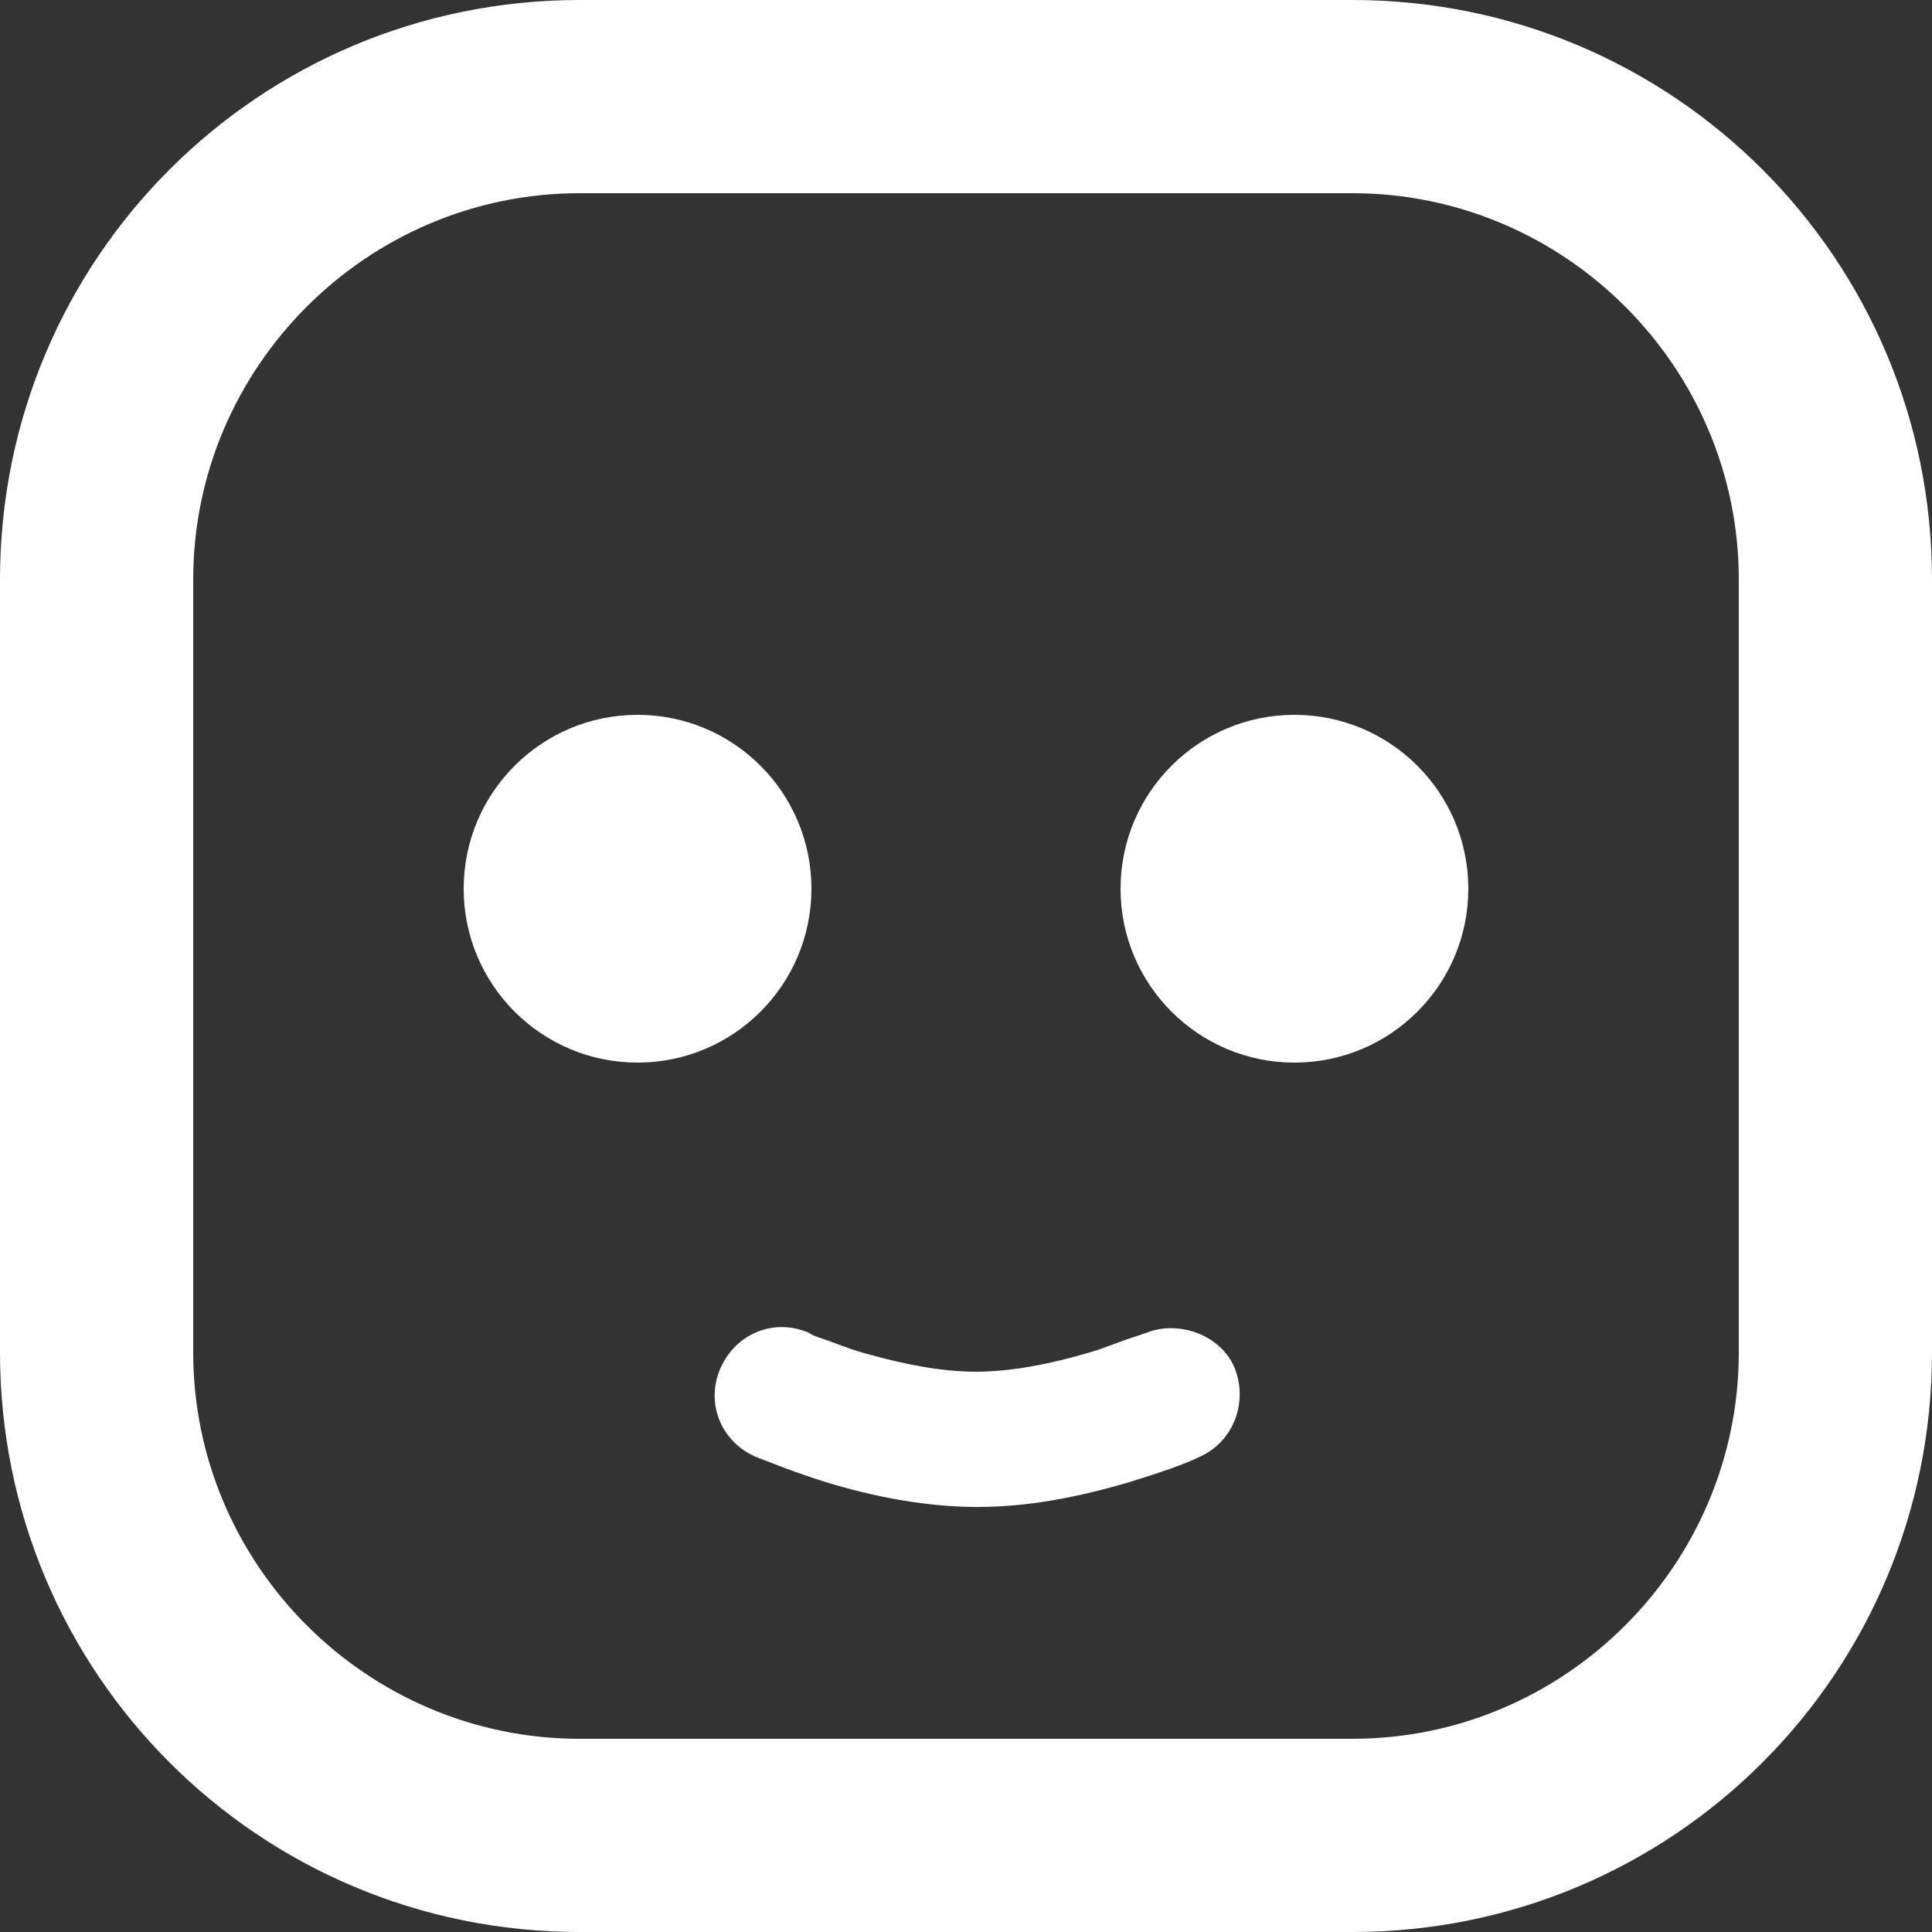 <?xml version="1.0" encoding="utf-8"?>
<!-- Generator: Adobe Illustrator 21.1.0, SVG Export Plug-In . SVG Version: 6.00 Build 0)  -->
<svg version="1.1" id="Layer_1" xmlns="http://www.w3.org/2000/svg" xmlns:xlink="http://www.w3.org/1999/xlink" x="0px" y="0px"
	 width="100px" height="100px" viewBox="0 0 100 100" style="enable-background:new 0 0 100 100;" xml:space="preserve">
<rect x="0" y="0" width="100" height="100" fill="#333333" stroke="none"/>
<style type="text/css">
	.st0{fill:#FFFFFF;}
</style>
<title>smile</title>
<desc>Created with Sketch.</desc>
<g>
	<g>
		<path class="st0" d="M10,70c0,11,9,20,20,20h40c11,0,20-9,20-20V30c0-11-9-20-20-20H30c-11,0-20,9-20,20V70z M30,0h40
			c16.6,0,30,13.4,30,30v40c0,16.6-13.4,30-30,30H30C13.4,100,0,86.6,0,70V30C0,13.4,13.4,0,30,0z"/>
		<g transform="translate(24, 37)">
			<circle class="st0" cx="43" cy="9" r="9"/>
			<circle class="st0" cx="9" cy="9" r="9"/>
		</g>
		<path class="st0" d="M58.4,69.3c-0.6,0.2-1.3,0.5-2,0.7c-2,0.6-4.1,1-5.9,1s-3.8-0.4-5.9-1c-0.7-0.2-1.4-0.5-2-0.7
			c-0.3-0.1-0.6-0.2-0.7-0.3c-1.8-0.8-3.8,0-4.6,1.8c-0.8,1.8,0,3.8,1.8,4.6c0.8,0.3,2,0.8,3.6,1.3c2.6,0.8,5.3,1.3,7.9,1.3
			s5.2-0.5,7.9-1.3c1.6-0.5,2.8-0.9,3.6-1.3c1.8-0.8,2.5-2.9,1.8-4.6s-2.9-2.5-4.6-1.8C59,69.1,58.7,69.2,58.4,69.3z"/>
	</g>
</g>
</svg>
